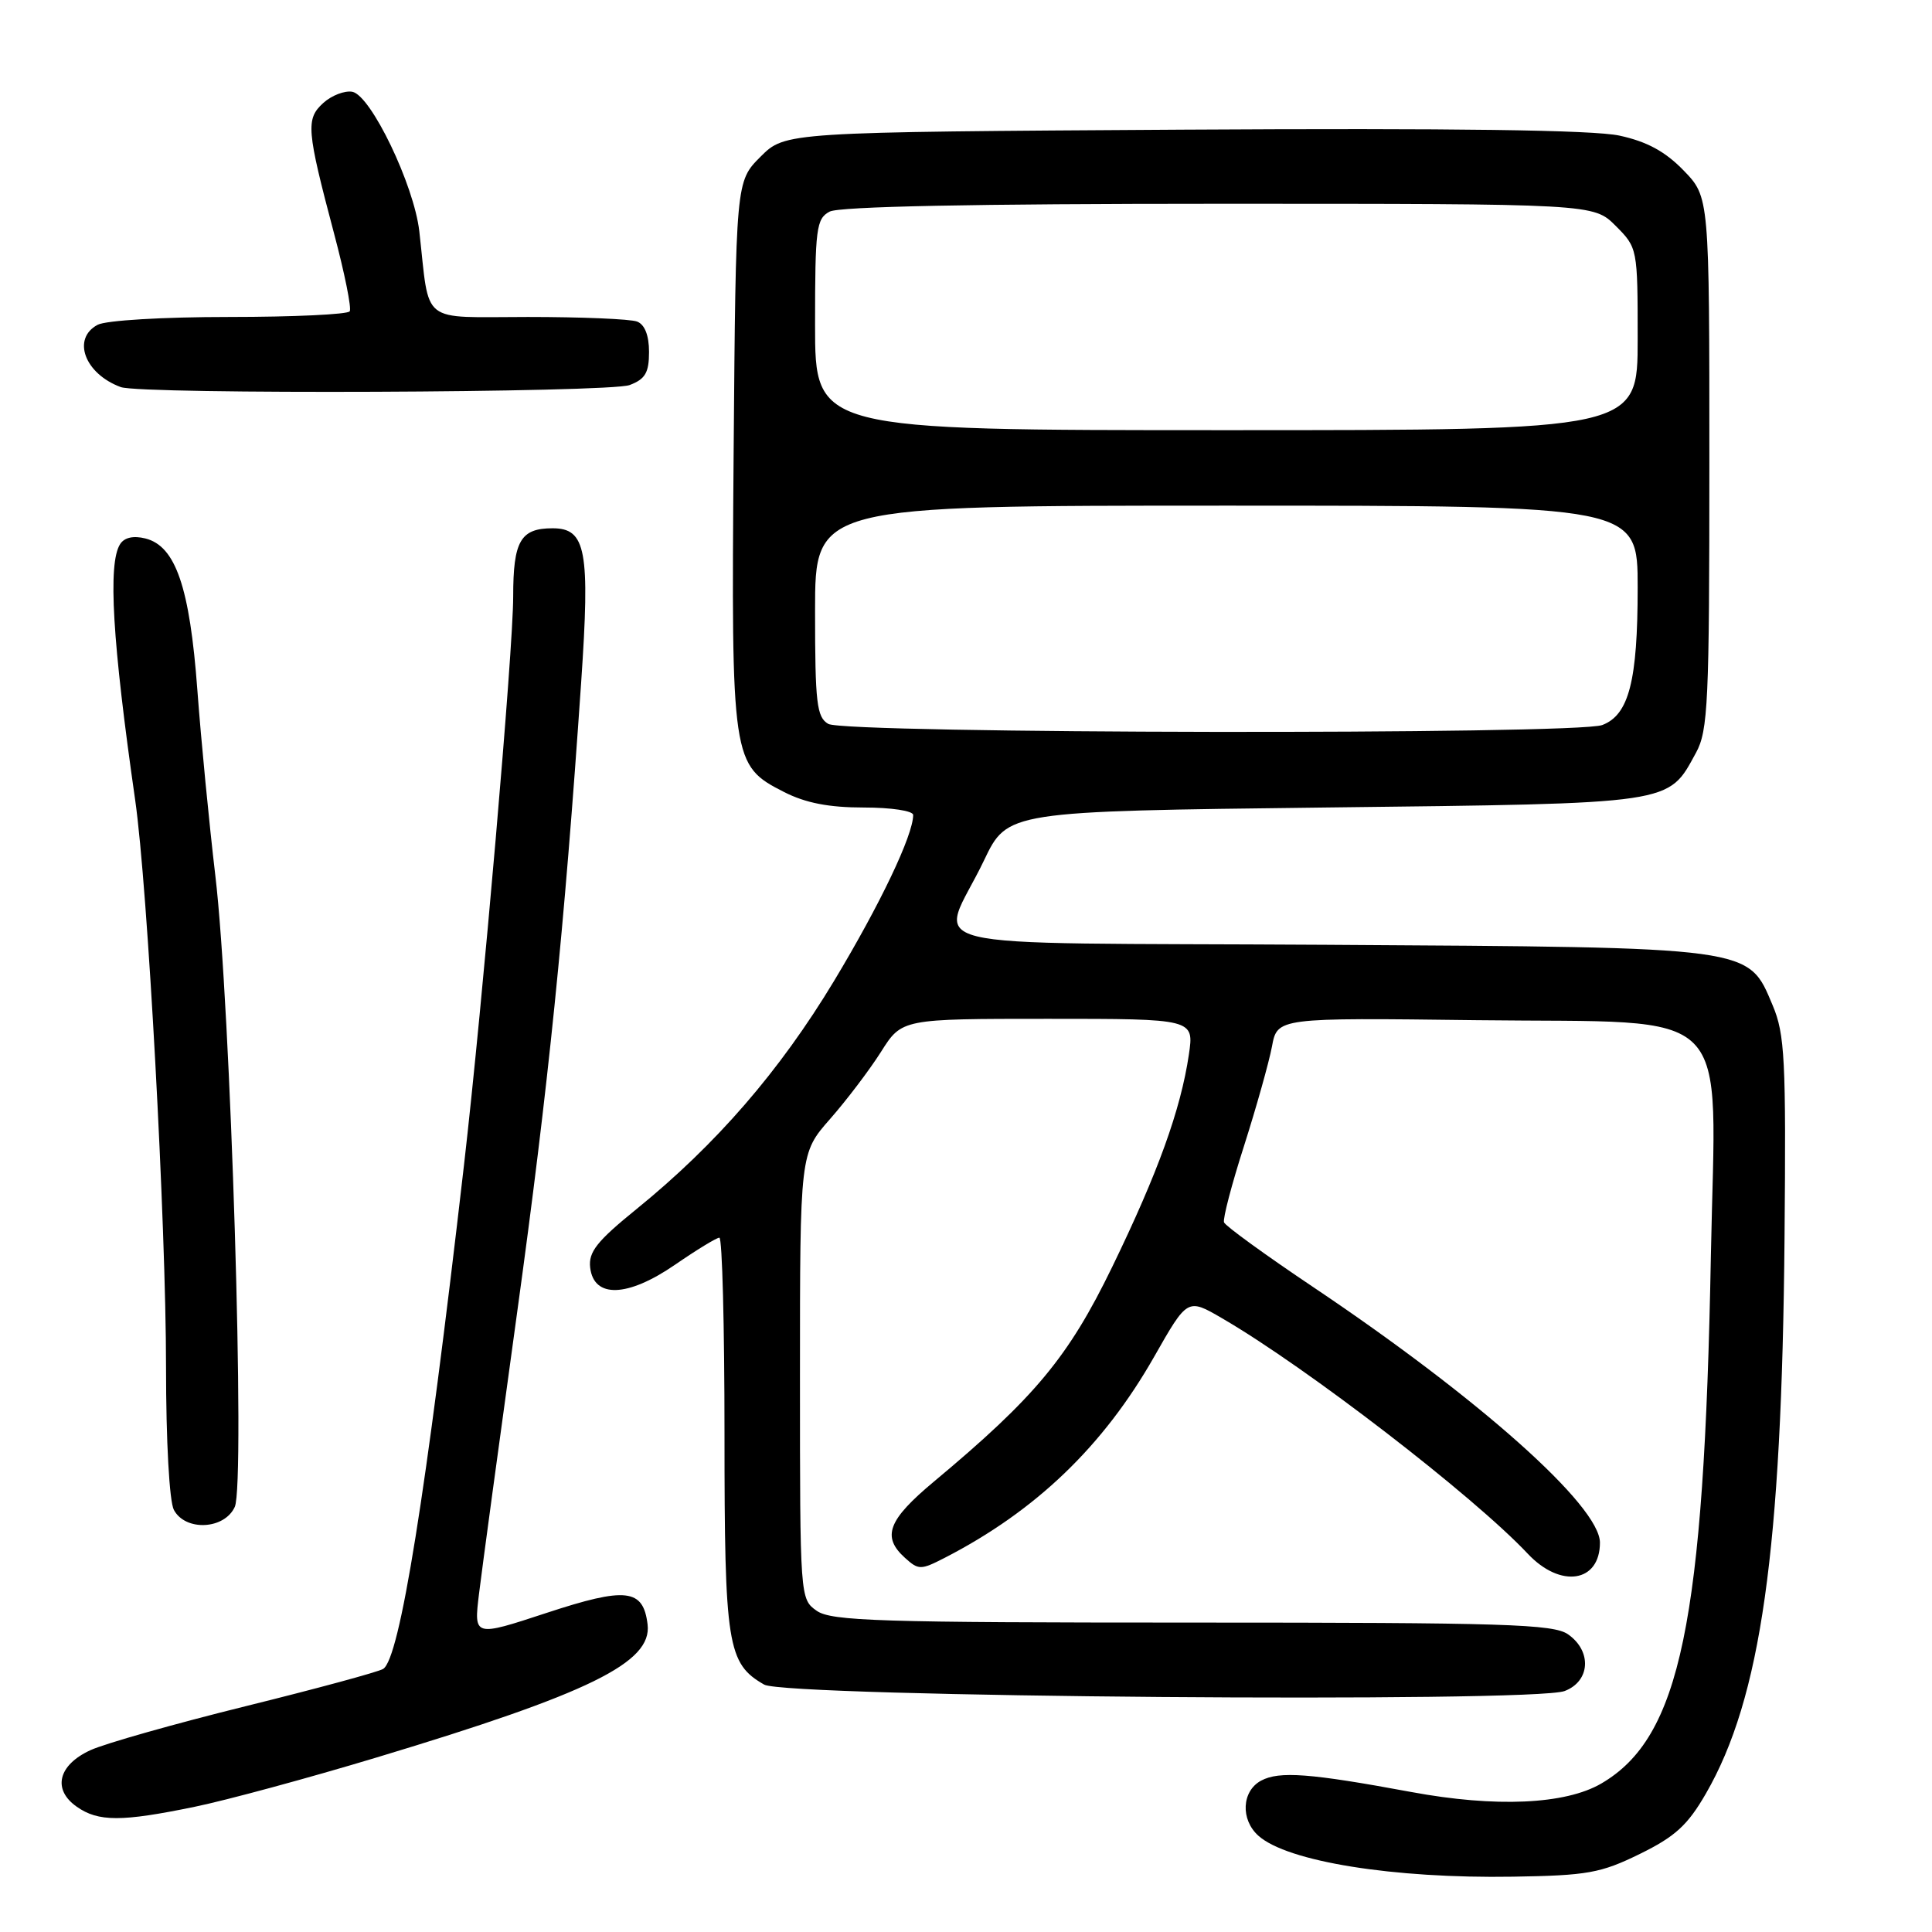 <?xml version="1.0" encoding="UTF-8" standalone="no"?>
<!DOCTYPE svg PUBLIC "-//W3C//DTD SVG 1.1//EN" "http://www.w3.org/Graphics/SVG/1.1/DTD/svg11.dtd" >
<svg xmlns="http://www.w3.org/2000/svg" xmlns:xlink="http://www.w3.org/1999/xlink" version="1.1" viewBox="0 0 256 256">
 <g >
 <path fill="currentColor"
d=" M 217.28 245.66 C 221.97 243.36 223.62 241.85 226.04 237.66 C 233.33 225.03 236.10 205.46 236.46 164.00 C 236.67 140.37 236.50 137.04 234.89 133.22 C 231.60 125.41 232.60 125.54 175.70 125.19 C 118.65 124.84 124.52 126.29 130.39 114.00 C 133.50 107.50 133.50 107.50 175.55 107.00 C 222.13 106.45 220.97 106.62 224.73 99.74 C 226.33 96.81 226.50 93.09 226.50 61.31 C 226.50 26.11 226.50 26.11 223.09 22.59 C 220.65 20.07 218.23 18.76 214.59 17.97 C 211.13 17.22 192.63 16.97 156.77 17.18 C 104.04 17.50 104.04 17.50 100.77 20.77 C 97.50 24.04 97.50 24.04 97.21 59.96 C 96.89 100.84 96.97 101.42 103.88 104.94 C 106.74 106.40 109.83 107.00 114.46 107.00 C 118.11 107.00 121.00 107.44 121.00 107.99 C 121.00 110.66 116.63 119.83 110.51 129.99 C 103.31 141.93 94.91 151.63 84.34 160.21 C 79.10 164.46 77.96 165.89 78.20 167.96 C 78.68 172.06 83.16 171.91 89.45 167.58 C 92.31 165.61 94.95 164.00 95.32 164.00 C 95.70 164.00 96.00 175.72 96.00 190.05 C 96.00 218.01 96.38 220.43 101.26 223.22 C 104.15 224.87 203.13 225.66 207.32 224.07 C 210.72 222.78 210.96 218.79 207.78 216.56 C 205.84 215.20 199.42 215.00 158.00 215.00 C 116.58 215.00 110.16 214.80 108.22 213.44 C 106.01 211.89 106.00 211.74 106.00 182.35 C 106.00 152.81 106.00 152.81 109.99 148.27 C 112.18 145.78 115.22 141.77 116.74 139.37 C 119.50 135.00 119.50 135.00 138.86 135.00 C 158.23 135.00 158.23 135.00 157.53 139.75 C 156.45 147.04 153.43 155.40 147.37 167.88 C 141.57 179.82 137.17 185.12 123.75 196.32 C 117.66 201.40 116.81 203.62 119.91 206.42 C 121.71 208.05 122.00 208.05 125.16 206.43 C 137.25 200.21 146.19 191.63 152.94 179.76 C 157.35 172.01 157.35 172.01 161.92 174.67 C 173.07 181.14 195.20 198.18 202.44 205.88 C 206.78 210.50 212.00 209.69 212.00 204.41 C 212.00 199.55 196.02 185.31 174.00 170.54 C 167.68 166.30 162.36 162.44 162.19 161.97 C 162.01 161.50 163.21 156.92 164.85 151.81 C 166.48 146.69 168.14 140.78 168.54 138.68 C 169.25 134.85 169.25 134.85 195.71 135.18 C 230.35 135.60 227.34 132.57 226.70 166.41 C 225.80 215.08 222.65 230.21 212.19 236.32 C 207.42 239.11 198.16 239.52 187.00 237.45 C 173.57 234.96 169.51 234.66 167.11 235.94 C 164.53 237.32 164.35 241.11 166.75 243.25 C 170.58 246.67 184.63 248.93 200.50 248.67 C 210.35 248.51 212.10 248.20 217.28 245.66 Z  M 25.79 239.41 C 30.03 238.54 40.90 235.59 49.95 232.86 C 78.15 224.36 86.41 220.30 85.81 215.26 C 85.24 210.51 82.97 210.25 72.42 213.72 C 62.78 216.89 62.78 216.89 63.47 211.20 C 63.85 208.06 66.12 191.32 68.51 174.00 C 72.67 143.84 74.76 123.34 77.01 90.37 C 78.20 72.91 77.66 70.00 73.22 70.00 C 68.97 70.00 68.00 71.68 68.00 79.04 C 68.00 86.16 63.96 132.84 61.48 154.39 C 56.44 198.13 52.97 219.78 50.77 221.14 C 50.13 221.54 41.93 223.76 32.55 226.08 C 23.17 228.40 13.93 231.02 12.00 231.90 C 7.70 233.87 6.91 237.12 10.17 239.40 C 13.03 241.41 16.10 241.41 25.79 239.41 Z  M 31.11 199.67 C 32.52 196.56 30.57 133.07 28.53 116.00 C 27.72 109.12 26.64 98.06 26.15 91.41 C 25.14 77.79 23.27 72.36 19.27 71.35 C 17.67 70.95 16.47 71.22 15.91 72.11 C 14.28 74.69 14.89 84.97 17.91 106.00 C 19.57 117.54 22.00 162.20 22.00 181.16 C 22.00 190.95 22.44 198.95 23.04 200.07 C 24.57 202.93 29.74 202.68 31.11 199.67 Z  M 83.43 51.02 C 85.50 50.24 86.00 49.38 86.00 46.63 C 86.00 44.44 85.43 43.00 84.42 42.61 C 83.55 42.27 77.04 42.00 69.96 42.00 C 55.47 42.00 56.98 43.19 55.56 30.64 C 54.86 24.51 49.15 12.62 46.68 12.16 C 45.67 11.98 43.95 12.64 42.84 13.64 C 40.50 15.77 40.61 17.16 44.28 31.00 C 45.67 36.23 46.60 40.84 46.34 41.25 C 46.09 41.66 38.90 42.00 30.38 42.00 C 21.60 42.00 14.03 42.45 12.93 43.04 C 9.49 44.88 11.22 49.53 16.00 51.29 C 18.71 52.29 80.76 52.04 83.43 51.02 Z  M 109.75 95.92 C 108.22 95.03 108.00 93.18 108.00 80.95 C 108.00 67.00 108.00 67.00 162.50 67.00 C 217.00 67.00 217.00 67.00 217.00 77.85 C 217.00 90.22 215.84 94.73 212.31 96.07 C 208.88 97.38 112.01 97.23 109.75 95.92 Z  M 108.00 43.04 C 108.00 30.25 108.16 28.98 109.93 28.04 C 111.19 27.36 129.20 27.00 161.51 27.00 C 211.15 27.00 211.15 27.00 214.08 29.92 C 216.98 32.83 217.00 32.91 217.00 44.92 C 217.00 57.00 217.00 57.00 162.50 57.00 C 108.00 57.00 108.00 57.00 108.00 43.04 Z "/>
</g>
</svg>